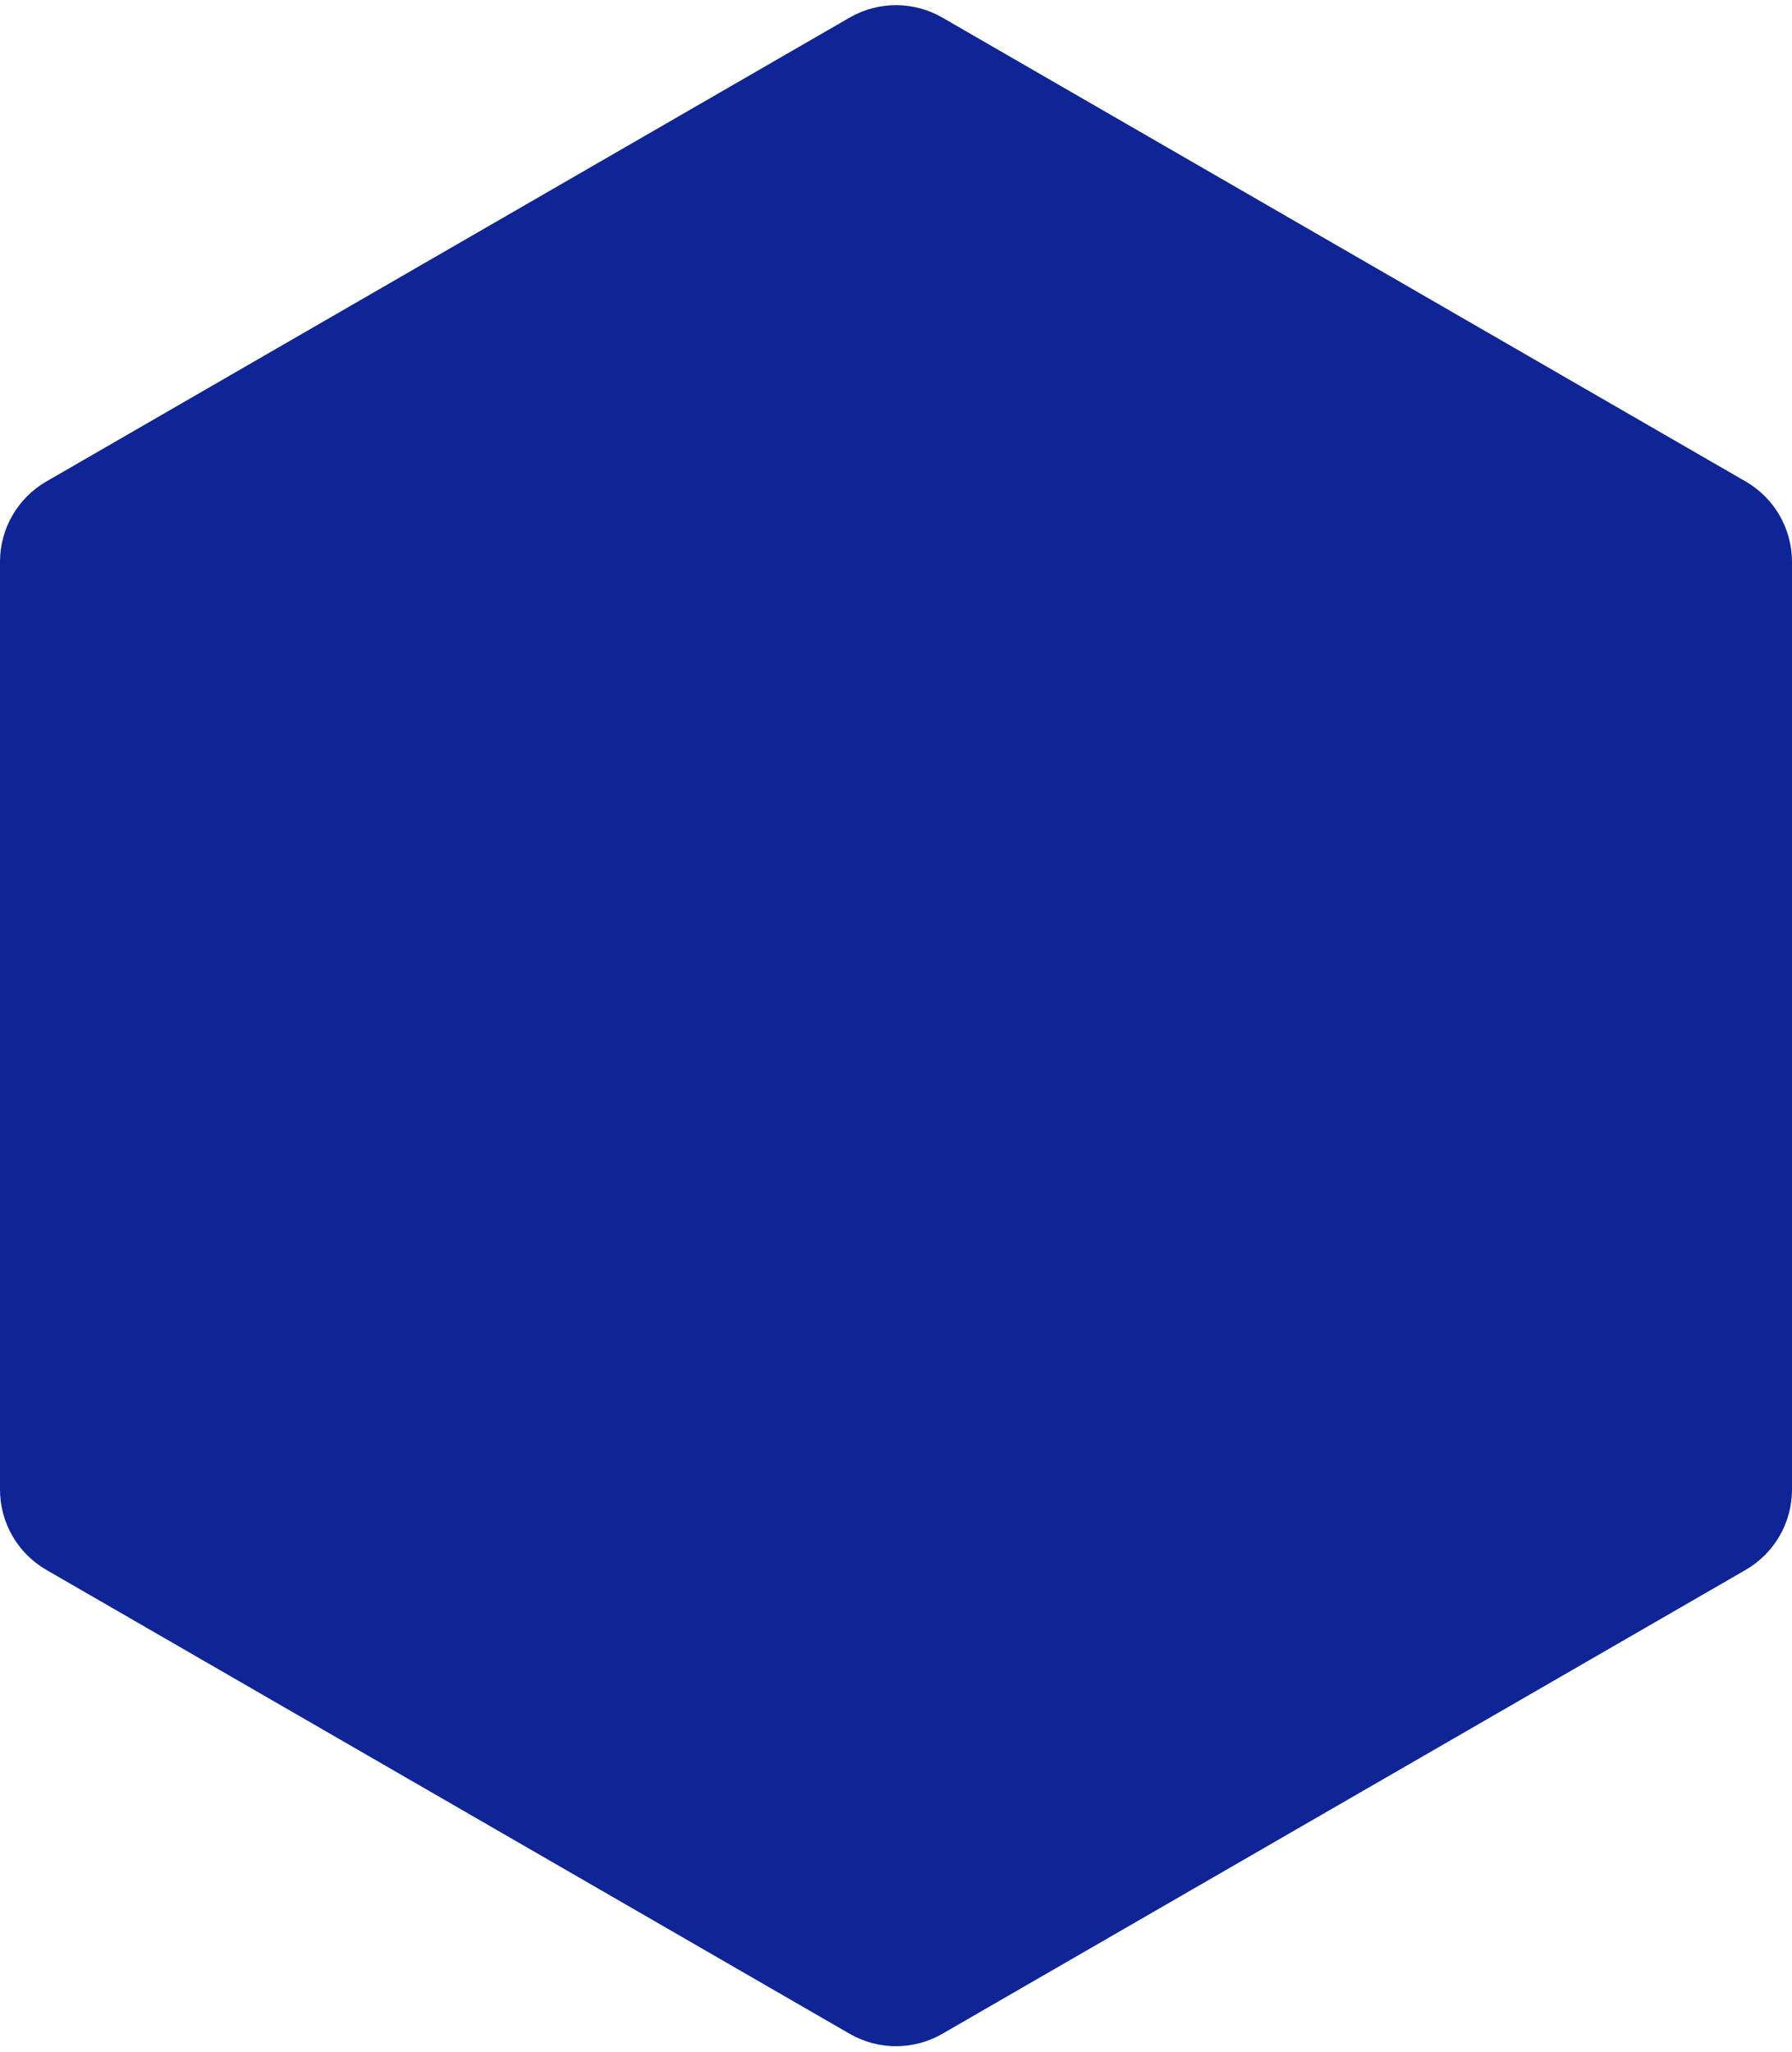 <?xml version="1.0" encoding="UTF-8"?>
<svg width="290px" height="332px" viewBox="0 0 290 332" version="1.1" xmlns="http://www.w3.org/2000/svg" xmlns:xlink="http://www.w3.org/1999/xlink">
    <!-- Generator: Sketch 50.2 (55047) - http://www.bohemiancoding.com/sketch -->
    <title>teachor_bg_2</title>
    <desc>Created with Sketch.</desc>
    <defs></defs>
    <g id="web" stroke="none" stroke-width="1" fill="none" fill-rule="evenodd">
        <g id="teachor_mockup_detailed" transform="translate(-339, -3540)" fill="#0F2596">
            <g id="section04" transform="translate(0, 1864)">
                <g id="Group" transform="translate(339, 1676)">
                    <path d="M152.5,2.844 L282.5,77.899 C287.141,80.579 290,85.53 290,90.889 L290,241.001 C290,246.36 287.141,251.311 282.5,253.991 L152.5,329.046 C147.859,331.726 142.141,331.726 137.5,329.046 L7.5,253.991 C2.859,251.311 6.82121026e-13,246.36 6.60804744e-13,241.001 L5.54223334e-13,90.889 C5.43565193e-13,85.53 2.859,80.579 7.5,77.899 L137.5,2.844 C142.141,0.164 147.859,0.164 152.5,2.844 Z" id="teachor_bg_2"></path>
                </g>
            </g>
        </g>
    </g>
</svg>